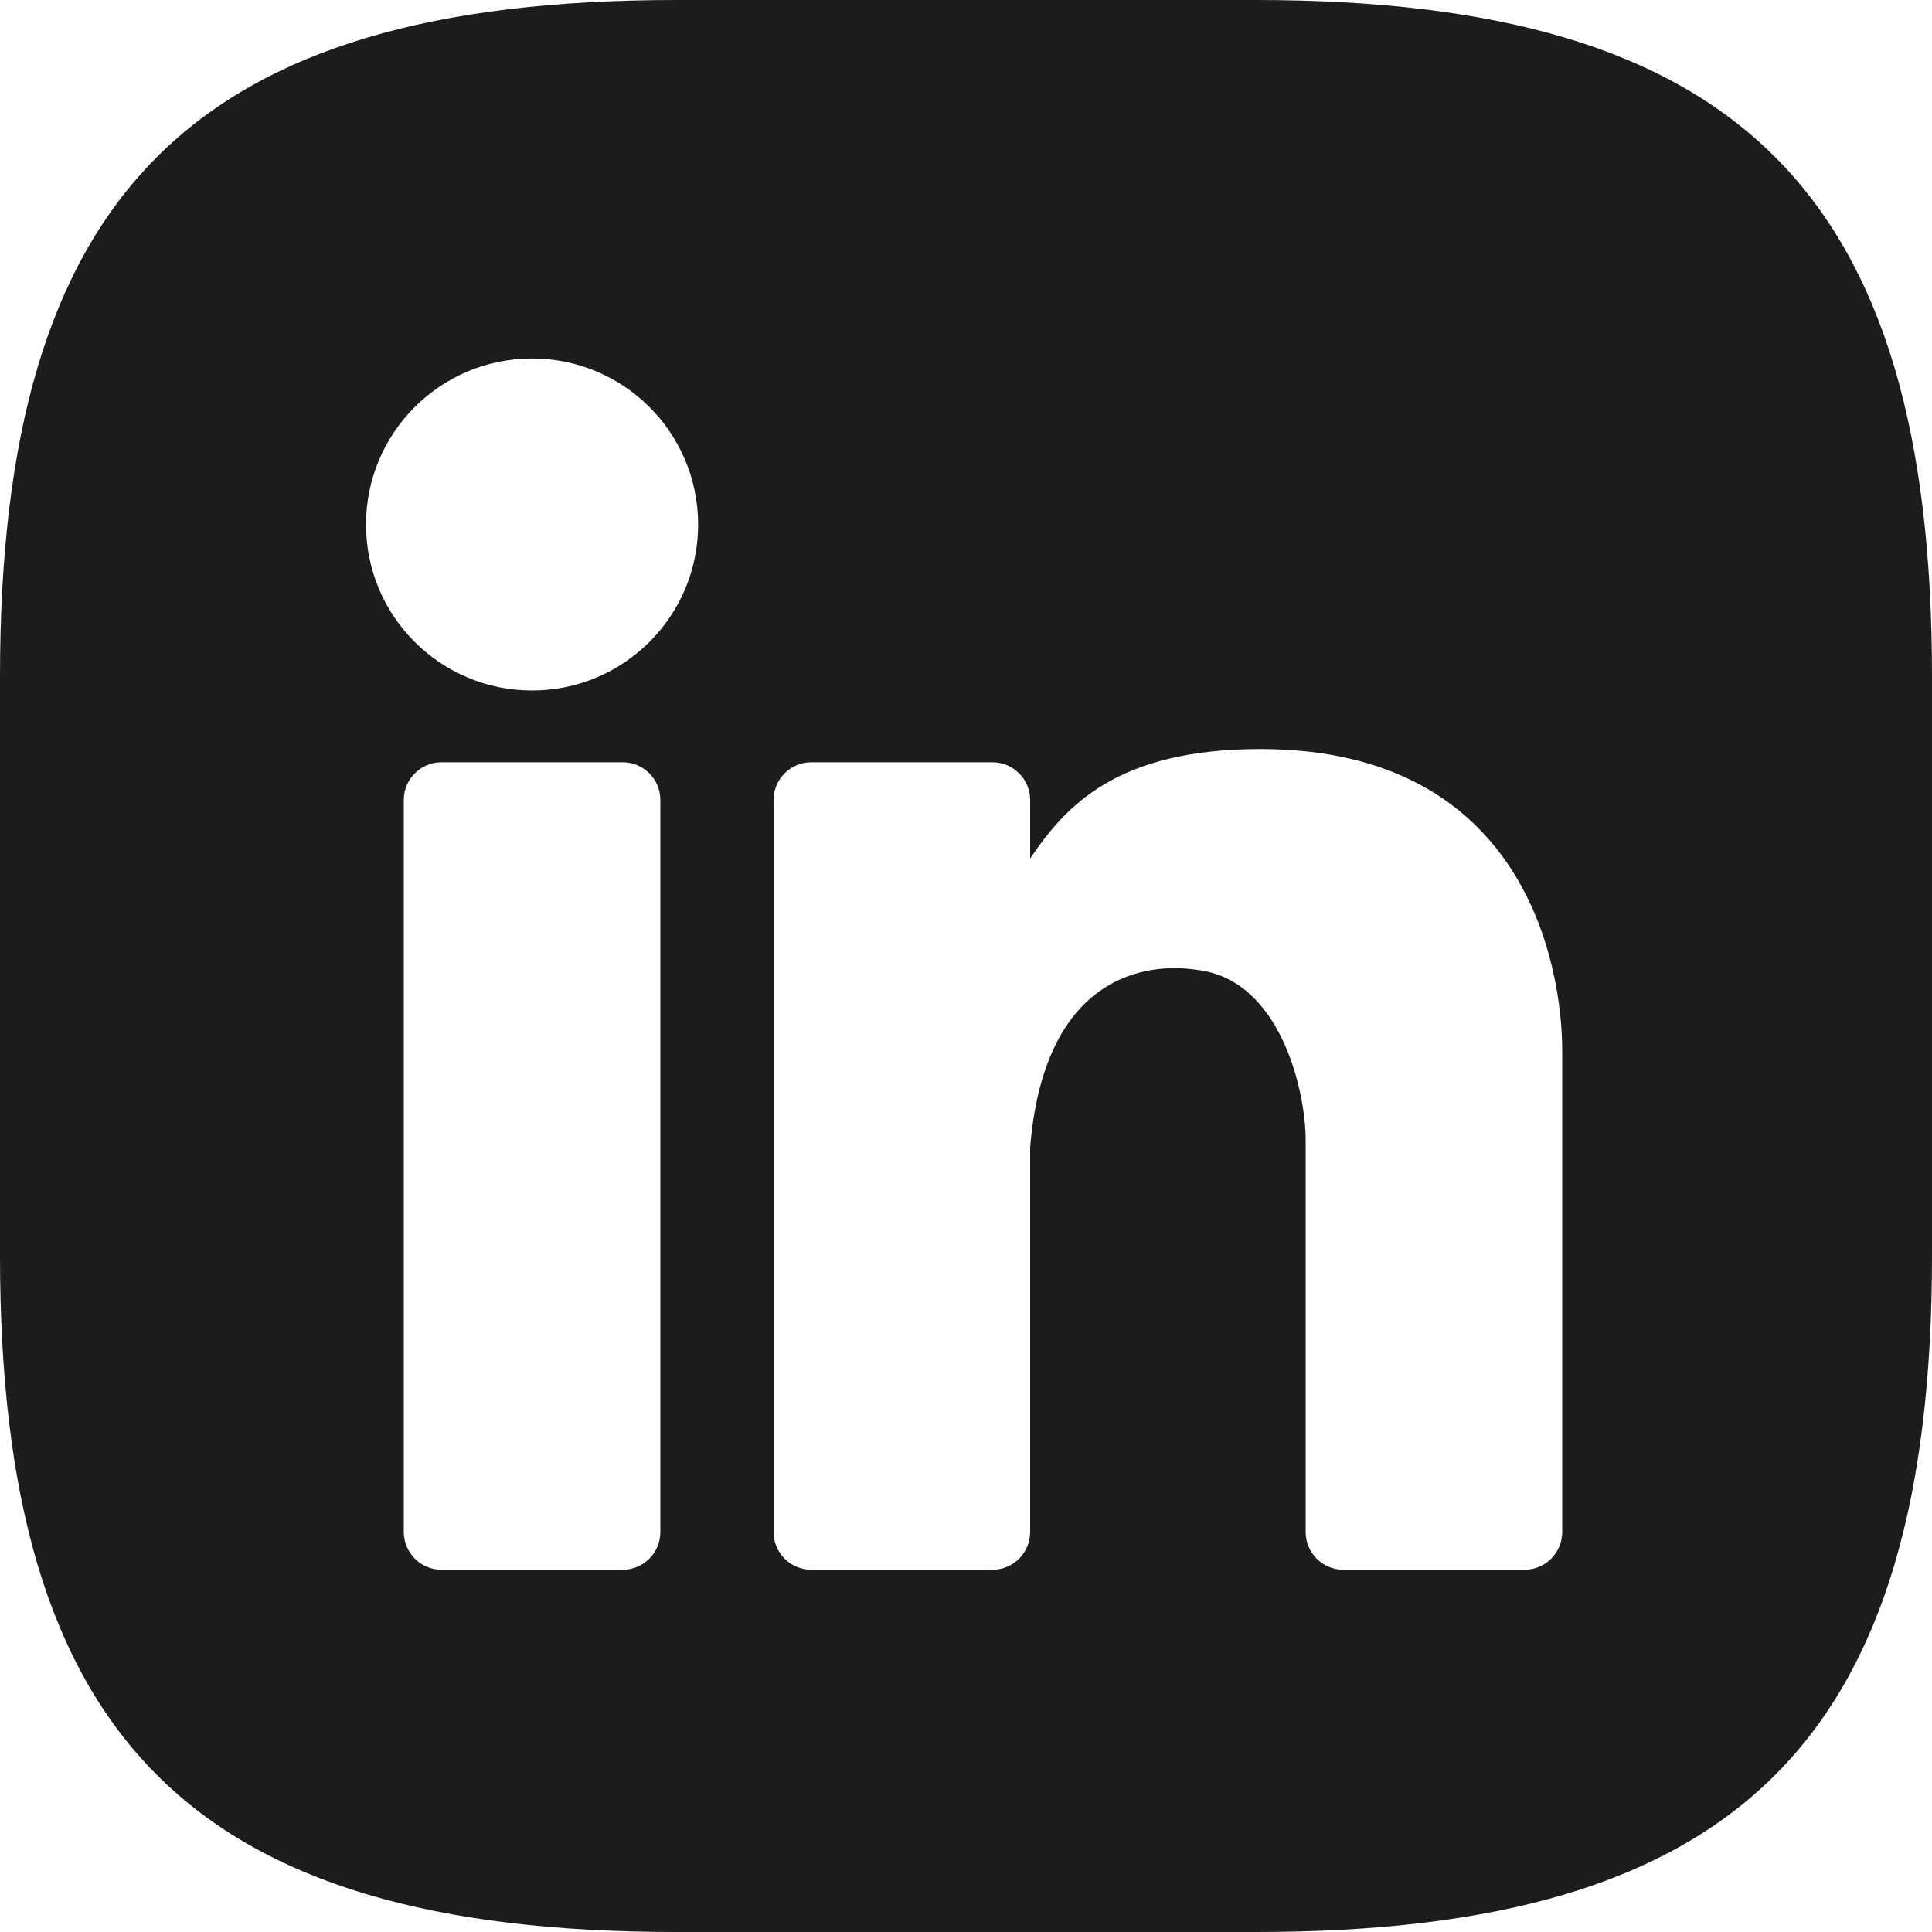 <svg width="20" height="20" viewBox="0 0 20 20" fill="none" xmlns="http://www.w3.org/2000/svg">
<path fill-rule="evenodd" clip-rule="evenodd" d="M13 20H7C2 20 0 18 0 13V7C0 2 2 0 7 0H13C18 0 20 2 20 7V13C20 18 18 20 13 20ZM3.789 5.43C3.789 4.48 4.559 3.711 5.508 3.711C6.457 3.711 7.227 4.48 7.227 5.43C7.227 6.379 6.457 7.148 5.508 7.148C4.559 7.148 3.789 6.379 3.789 5.43ZM4.18 8.281C4.18 8.066 4.355 7.891 4.57 7.891H6.445C6.661 7.891 6.836 8.066 6.836 8.281V15.859C6.836 16.075 6.661 16.25 6.445 16.25H4.57C4.355 16.25 4.18 16.075 4.18 15.859V8.281ZM10.273 7.891H8.398C8.183 7.891 8.008 8.066 8.008 8.281V15.859C8.008 16.075 8.183 16.25 8.398 16.25H10.273C10.489 16.25 10.664 16.075 10.664 15.859V11.875C10.834 9.82 12.204 10.014 12.37 10.037L12.383 10.039C13.262 10.132 13.516 11.309 13.516 11.797V15.859C13.516 16.075 13.691 16.25 13.906 16.25H15.781C15.997 16.25 16.172 16.075 16.172 15.859V10.879C16.172 10.02 15.801 7.754 13.047 7.754C11.562 7.754 11.035 8.34 10.664 8.887V8.281C10.664 8.066 10.489 7.891 10.273 7.891Z" fill="#1C1C1E"/>
</svg>

